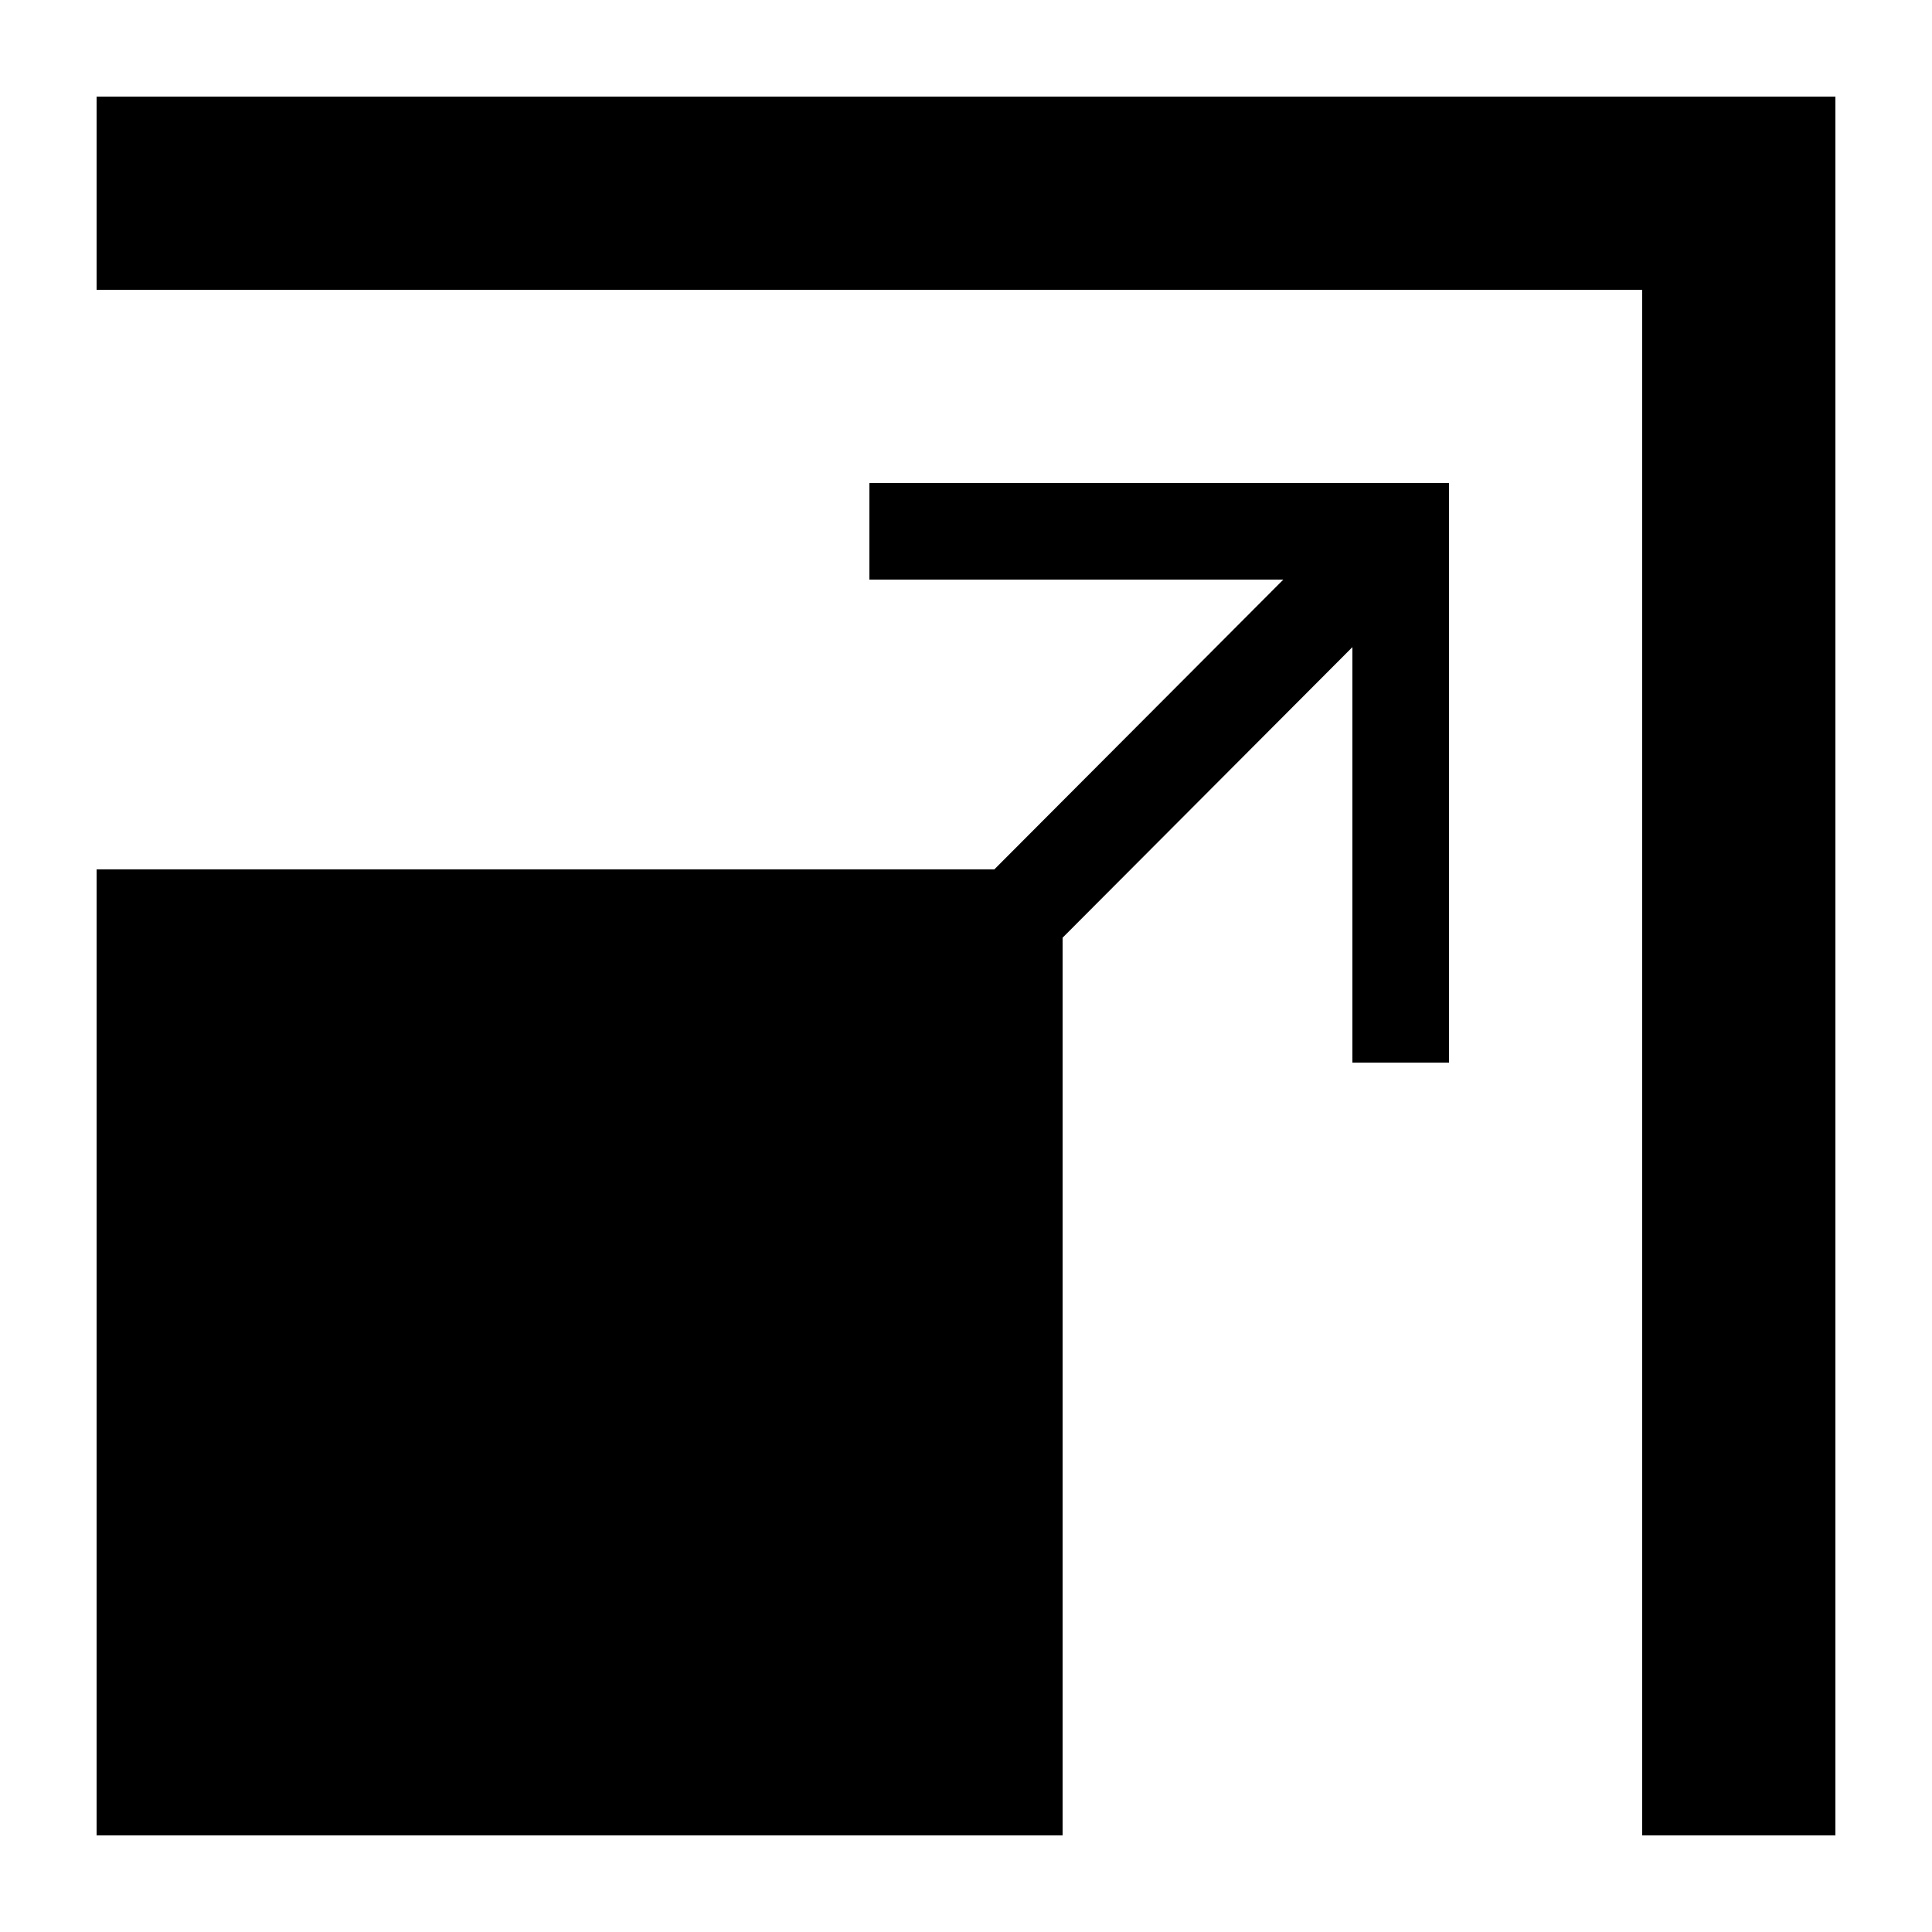 <svg height="100%" viewBox="0 0 20 20" width="100%" xmlns="http://www.w3.org/2000/svg" preserveAspectRatio="xMidYMid meet"><g id="icon-resize" fill-rule="evenodd"><path d="M10.293,9 L13.285,6 L9,6 L9,5 L15,5 L15,11 L14,11 L14,6.699 L11,9.707 L11,19 L1,19 L1,9 L10.293,9 Z M19,1 L19,19 L17,19 L17,3 L1,3 L1,1 L19,1 Z"></path></g></svg>